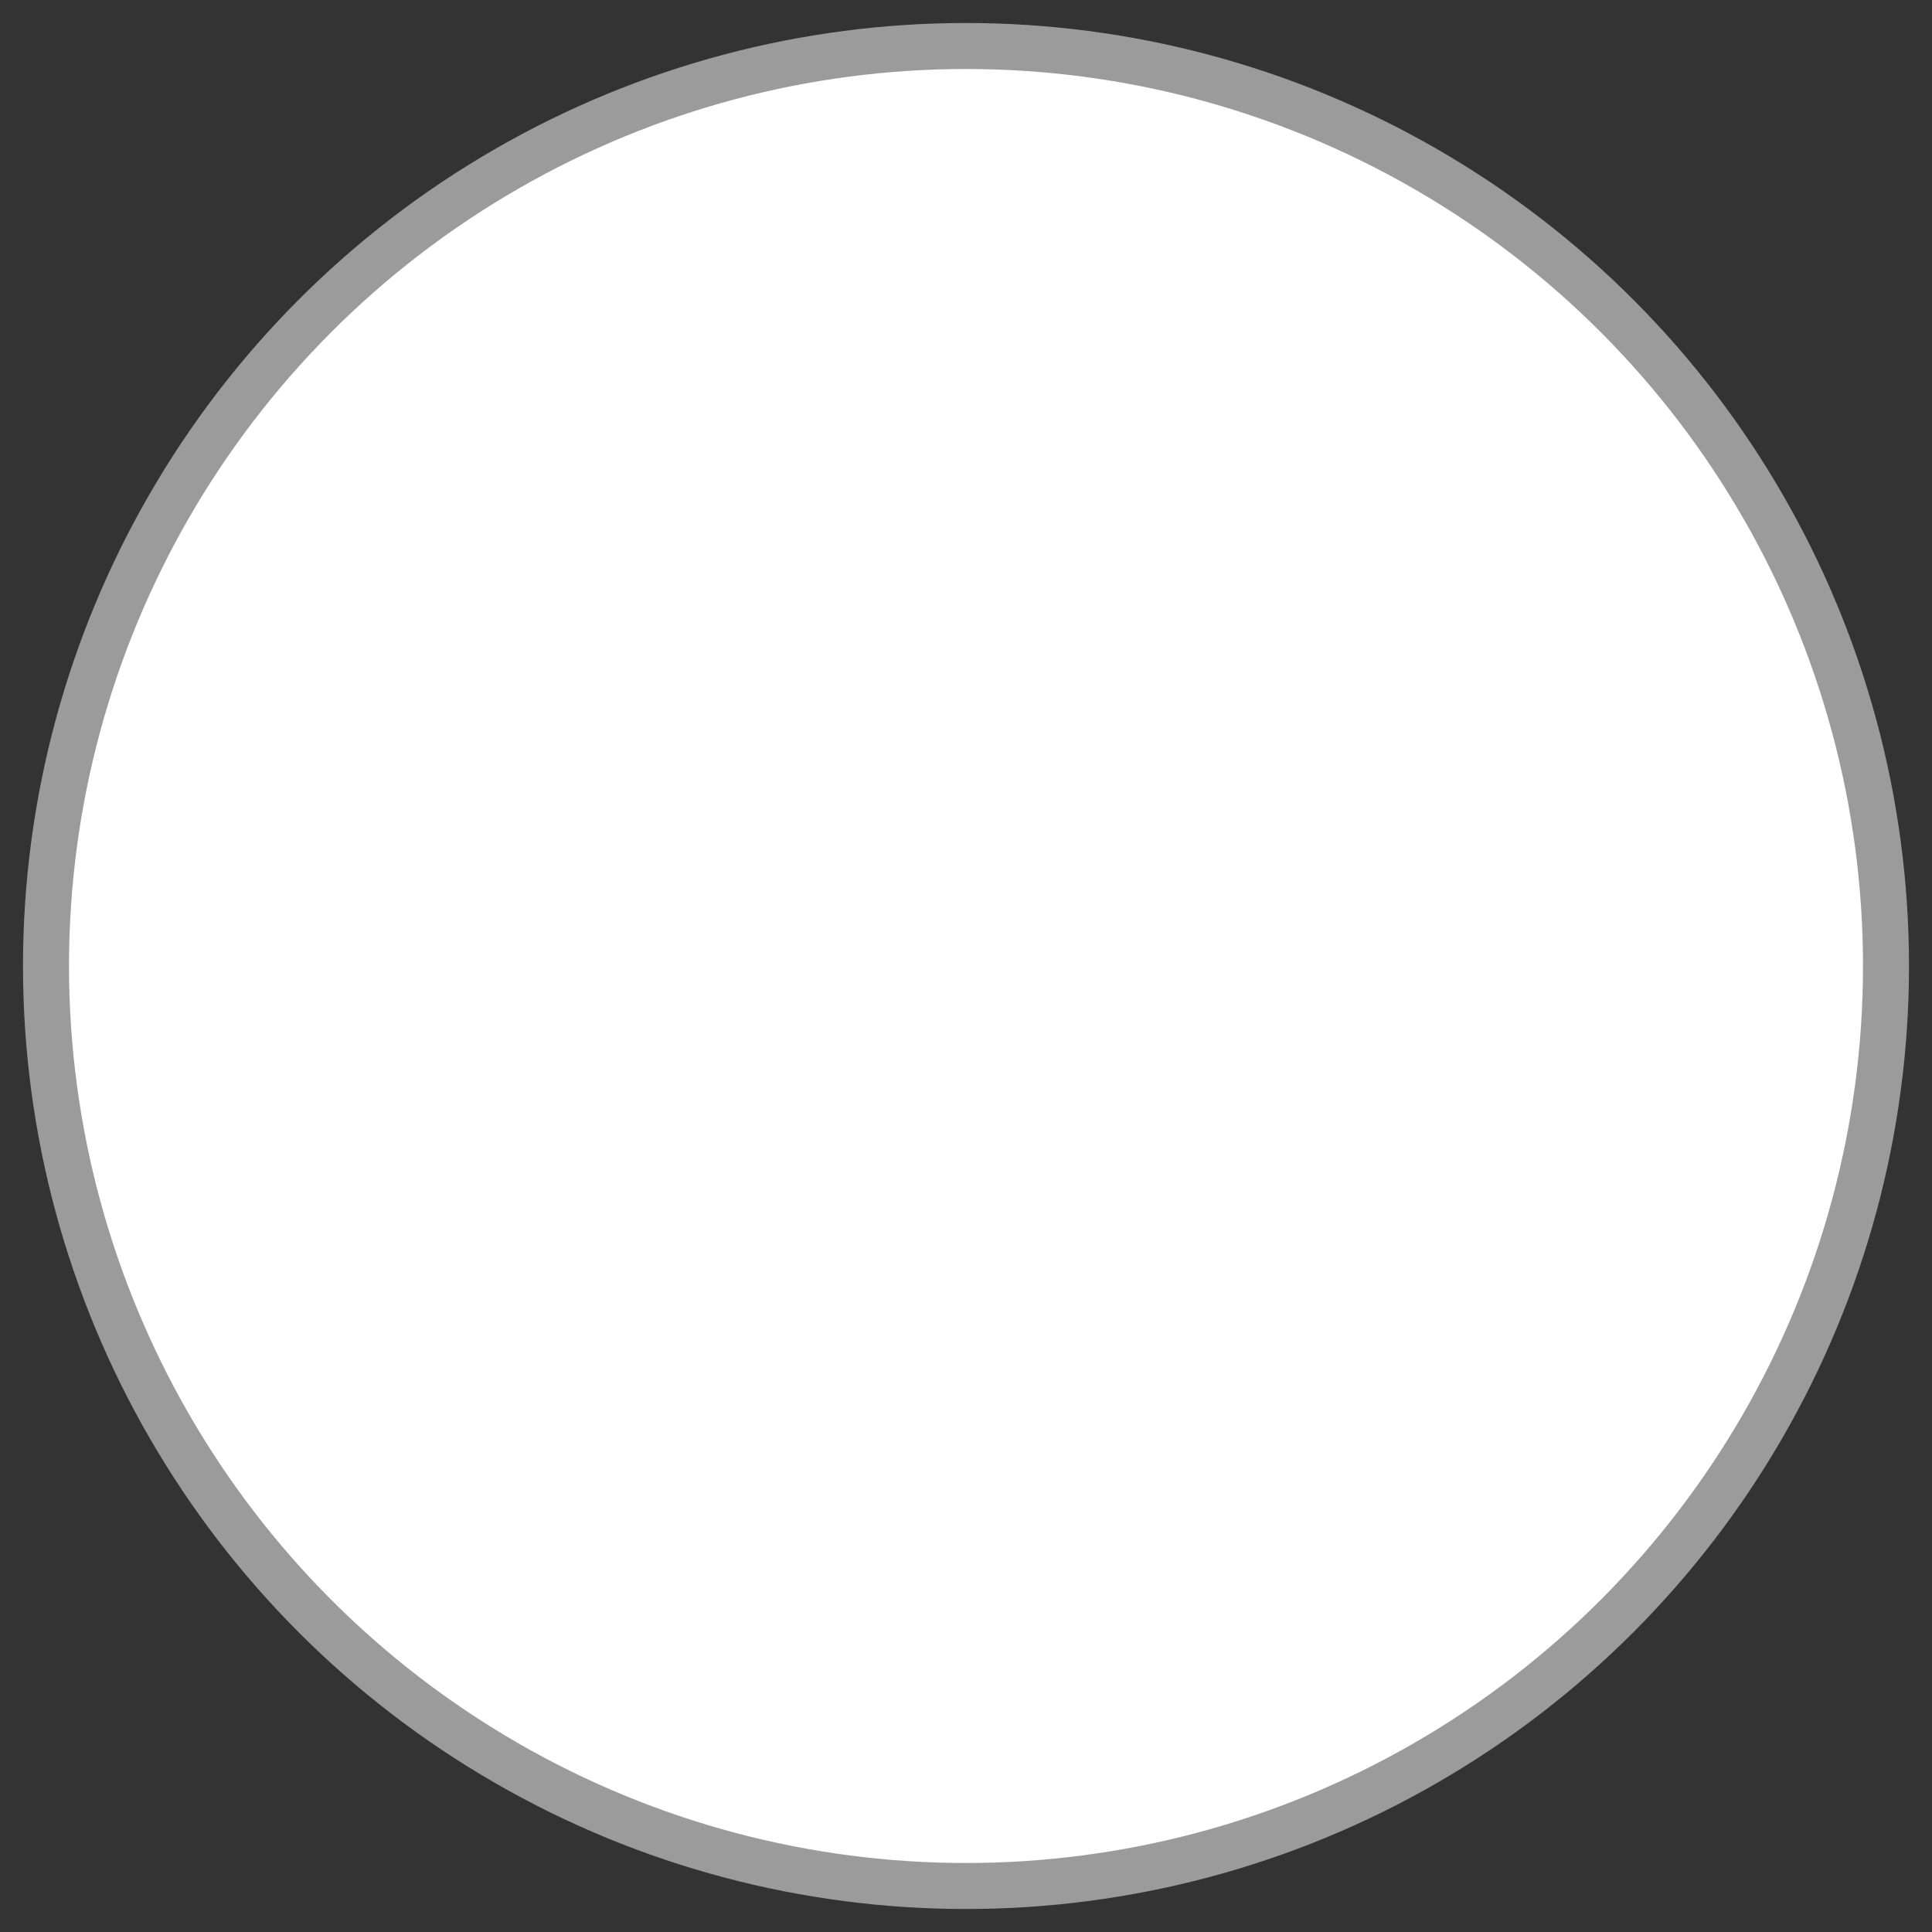 <?xml version="1.0" encoding="UTF-8"?>
<svg width="42px" height="42px" viewBox="0 0 42 42" version="1.1" xmlns="http://www.w3.org/2000/svg" xmlns:xlink="http://www.w3.org/1999/xlink">
    <rect x="0" y="0" width="42" height="42" fill="#333333" stroke="none"/>
    <!-- Generator: Sketch 42 (36781) - http://www.bohemiancoding.com/sketch -->
    <defs></defs>
    <g id="Desktop" stroke="none" stroke-width="1" fill="none" fill-rule="evenodd">
        <g id="Course-Module-Page---2" transform="translate(-722, -1207)" stroke="#9B9B9B" fill="#FFFFFF">
            <g id="Group-8" transform="translate(723, 1208)">
                <g id="Group-2">
                    <ellipse id="Oval-4" cx="20" cy="20" rx="20" ry="20"></ellipse>
                </g>
            </g>
        </g>
    </g>
</svg>